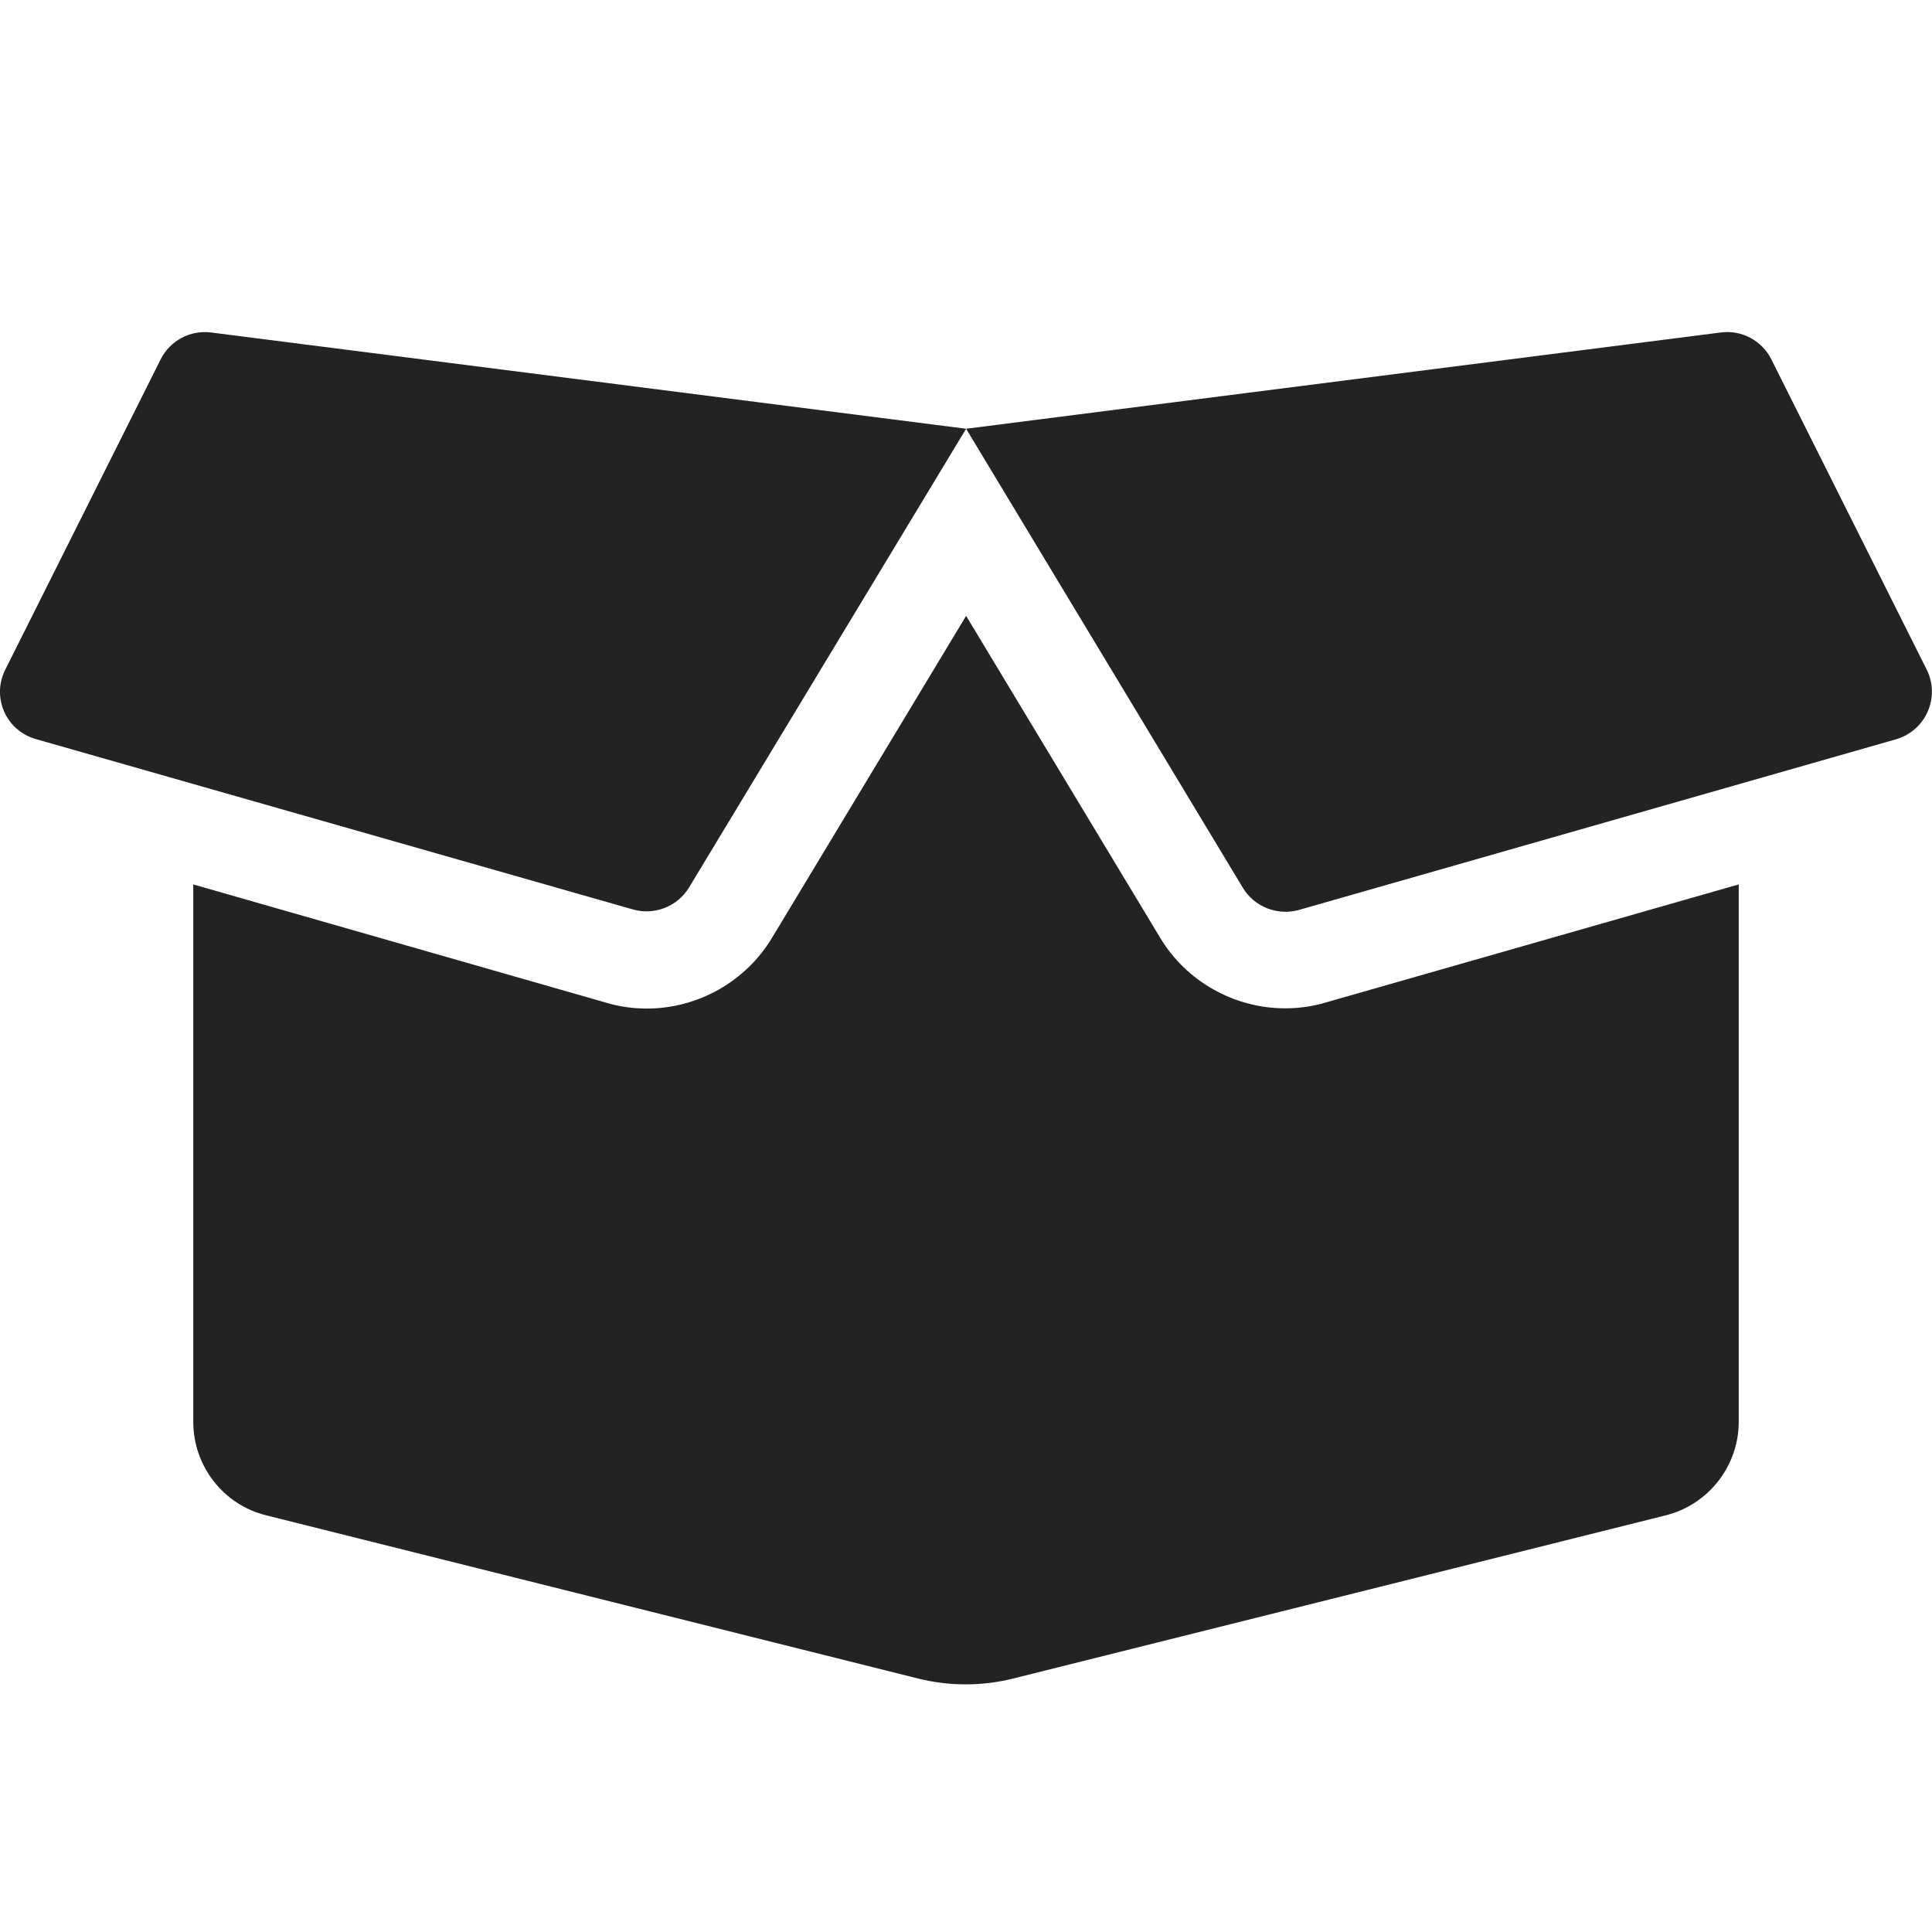 <?xml version="1.0" encoding="UTF-8" standalone="no"?>
<!-- Created with Inkscape (http://www.inkscape.org/) -->

<svg
   xmlns:dc="http://purl.org/dc/elements/1.1/"
   xmlns:cc="http://creativecommons.org/ns#"
   xmlns:rdf="http://www.w3.org/1999/02/22-rdf-syntax-ns#"
   xmlns:svg="http://www.w3.org/2000/svg"
   xmlns="http://www.w3.org/2000/svg"
   xmlns:sodipodi="http://sodipodi.sourceforge.net/DTD/sodipodi-0.dtd"
   xmlns:inkscape="http://www.inkscape.org/namespaces/inkscape"
   width="32"
   height="32"
   viewBox="0 0 8.467 8.467"
   version="1.1"
   id="svg8"
   inkscape:version="0.92.5 (2060ec1f9f, 2020-04-08)"
   sodipodi:docname="archive-box_sd.svg">
  <defs
     id="defs2">
    <style
       id="style1399">.cls-1{fill:#e3e3e3;}</style>
    <style
       id="style1399-4">.cls-1{fill:#e3e3e3;}</style>
    <style
       id="style1399-8">.cls-1{fill:#e3e3e3;}</style>
    <style
       id="style1399-4-5">.cls-1{fill:#e3e3e3;}</style>
    <style
       id="style1399-0">.cls-1{fill:#e3e3e3;}</style>
    <style
       id="style854">.cls-1{fill:#e3e3e3;}</style>
    <style
       id="style1399-84">.cls-1{fill:#e3e3e3;}</style>
    <style
       id="style1399-4-8">.cls-1{fill:#e3e3e3;}</style>
    <style
       id="style1399-8-10">.cls-1{fill:#e3e3e3;}</style>
    <style
       id="style1399-4-5-3">.cls-1{fill:#e3e3e3;}</style>
    <style
       id="style1399-0-0">.cls-1{fill:#e3e3e3;}</style>
    <style
       id="style1399-5">.cls-1{fill:#e3e3e3;}</style>
    <style
       id="style1399-4-6">.cls-1{fill:#e3e3e3;}</style>
    <style
       id="style1399-8-1">.cls-1{fill:#e3e3e3;}</style>
    <style
       id="style1399-4-5-1">.cls-1{fill:#e3e3e3;}</style>
    <style
       id="style1399-0-5">.cls-1{fill:#e3e3e3;}</style>
  </defs>
  <sodipodi:namedview
     id="base"
     pagecolor="#ffffff"
     bordercolor="#666666"
     borderopacity="1.0"
     inkscape:pageopacity="0.0"
     inkscape:pageshadow="2"
     inkscape:zoom="15.999999"
     inkscape:cx="17.145168"
     inkscape:cy="11.681585"
     inkscape:document-units="mm"
     inkscape:current-layer="svg8"
     showgrid="false"
     units="px"
     inkscape:window-width="1920"
     inkscape:window-height="1043"
     inkscape:window-x="0"
     inkscape:window-y="120"
     inkscape:window-maximized="1"
     inkscape:snap-bbox="true"
     inkscape:bbox-paths="true"
     inkscape:bbox-nodes="true"
     inkscape:snap-bbox-edge-midpoints="true"
     inkscape:snap-bbox-midpoints="true"
     inkscape:snap-nodes="true"
     inkscape:snap-others="true"
     inkscape:snap-object-midpoints="true"
     inkscape:snap-page="true">
    <sodipodi:guide
       position="8.467,0"
       orientation="-32,0"
       id="guide854"
       inkscape:locked="false" />
    <sodipodi:guide
       position="8.467,8.467"
       orientation="0,-32"
       id="guide856"
       inkscape:locked="false" />
    <sodipodi:guide
       position="0,8.467"
       orientation="32,0"
       id="guide858"
       inkscape:locked="false" />
  </sodipodi:namedview>
  <path
     id="path1152"
     d="m 5.632,4.419 c -0.224,0 -0.434,-0.119 -0.548,-0.31 L 4.234,2.699 3.384,4.109 c -0.115,0.192 -0.325,0.311 -0.549,0.311 -0.06,0 -0.119,-0.008 -0.176,-0.025 L 0.847,3.876 v 2.355 c 0,0.194 0.132,0.364 0.32,0.41 l 2.86,0.716 c 0.135,0.033 0.276,0.033 0.41,0 L 7.3,6.641 C 7.488,6.594 7.62,6.424 7.62,6.231 V 3.876 L 5.808,4.394 C 5.751,4.411 5.691,4.419 5.632,4.419 Z M 8.444,2.935 7.763,1.575 C 7.722,1.493 7.633,1.445 7.542,1.457 L 4.234,1.879 5.447,3.891 c 0.05,0.083 0.151,0.123 0.245,0.097 L 8.309,3.24 C 8.44,3.202 8.504,3.056 8.444,2.935 Z M 0.704,1.575 0.023,2.935 c -0.061,0.122 0.004,0.267 0.134,0.304 L 2.775,3.986 c 0.094,0.026 0.194,-0.013 0.245,-0.097 L 4.234,1.879 0.924,1.457 c -0.091,-0.011 -0.179,0.036 -0.22,0.118 z"
     inkscape:connector-curvature="0"
     style="stroke-width:0.013;fill:#232323" />
</svg>
